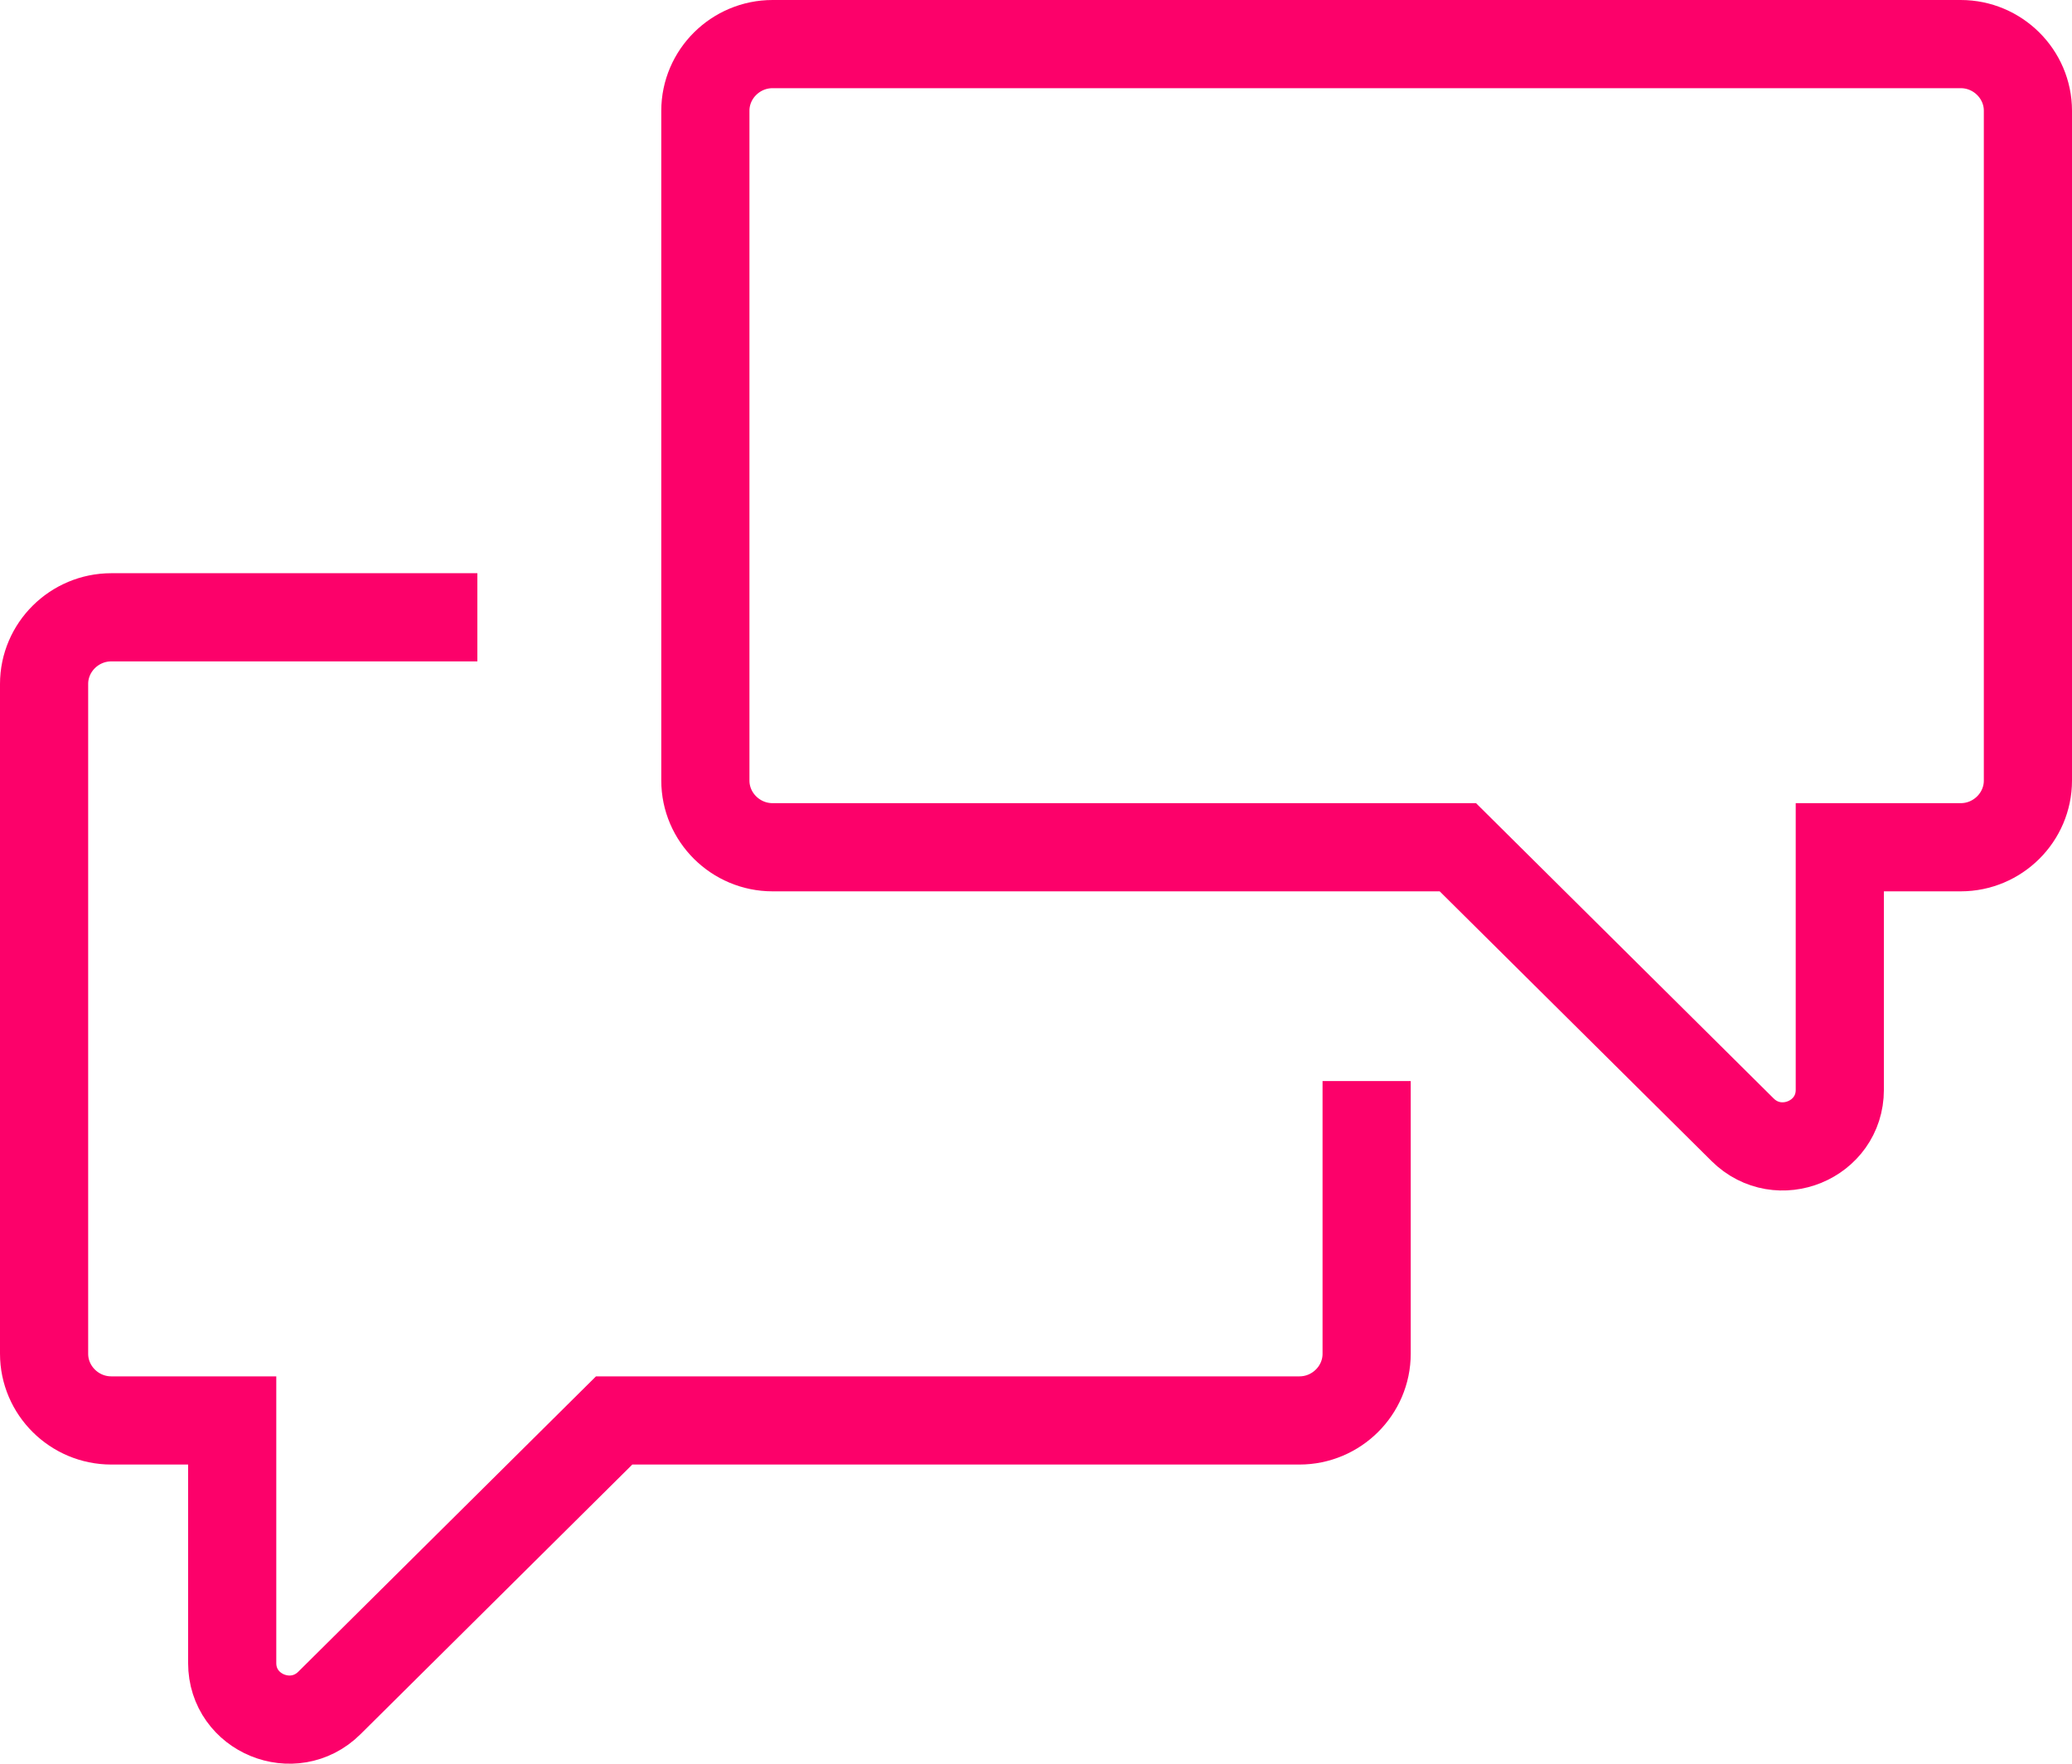 <?xml version="1.0" encoding="UTF-8"?>
<svg width="47px" height="40px" viewBox="0 0 47 40" version="1.1" xmlns="http://www.w3.org/2000/svg" xmlns:xlink="http://www.w3.org/1999/xlink">
    <g id="Beta---P2" stroke="none" stroke-width="1" fill="none" fill-rule="evenodd">
        <g id="D_Contact_live" transform="translate(-852, -311)" stroke="#FC016A" stroke-width="2">
            <g id="Group-5" transform="translate(853, 312)">
                <path d="M9.828,13 L1.525,13 C0.686,13 0,13.681 0,14.512 L0,29.702 C0,30.534 0.686,31.215 1.525,31.215 L4.267,31.215 L4.267,36.716 C4.267,37.858 5.658,38.429 6.472,37.622 L12.931,31.215 L28.475,31.215 C29.314,31.215 30,30.534 30,29.702 L30,23.518" id="Stroke-1"></path>
                <path d="M16.525,0 L43.476,0 C44.314,0 45,0.681 45,1.512 L45,16.702 C45,17.534 44.314,18.215 43.476,18.215 L40.733,18.215 L40.733,23.716 C40.733,24.858 39.342,25.429 38.528,24.622 L32.069,18.215 L16.525,18.215 C15.686,18.215 15,17.534 15,16.702 L15,1.512 C15,0.681 15.686,0 16.525,0 Z" id="Stroke-3"></path>
            </g>
        </g>
    </g>
</svg>
